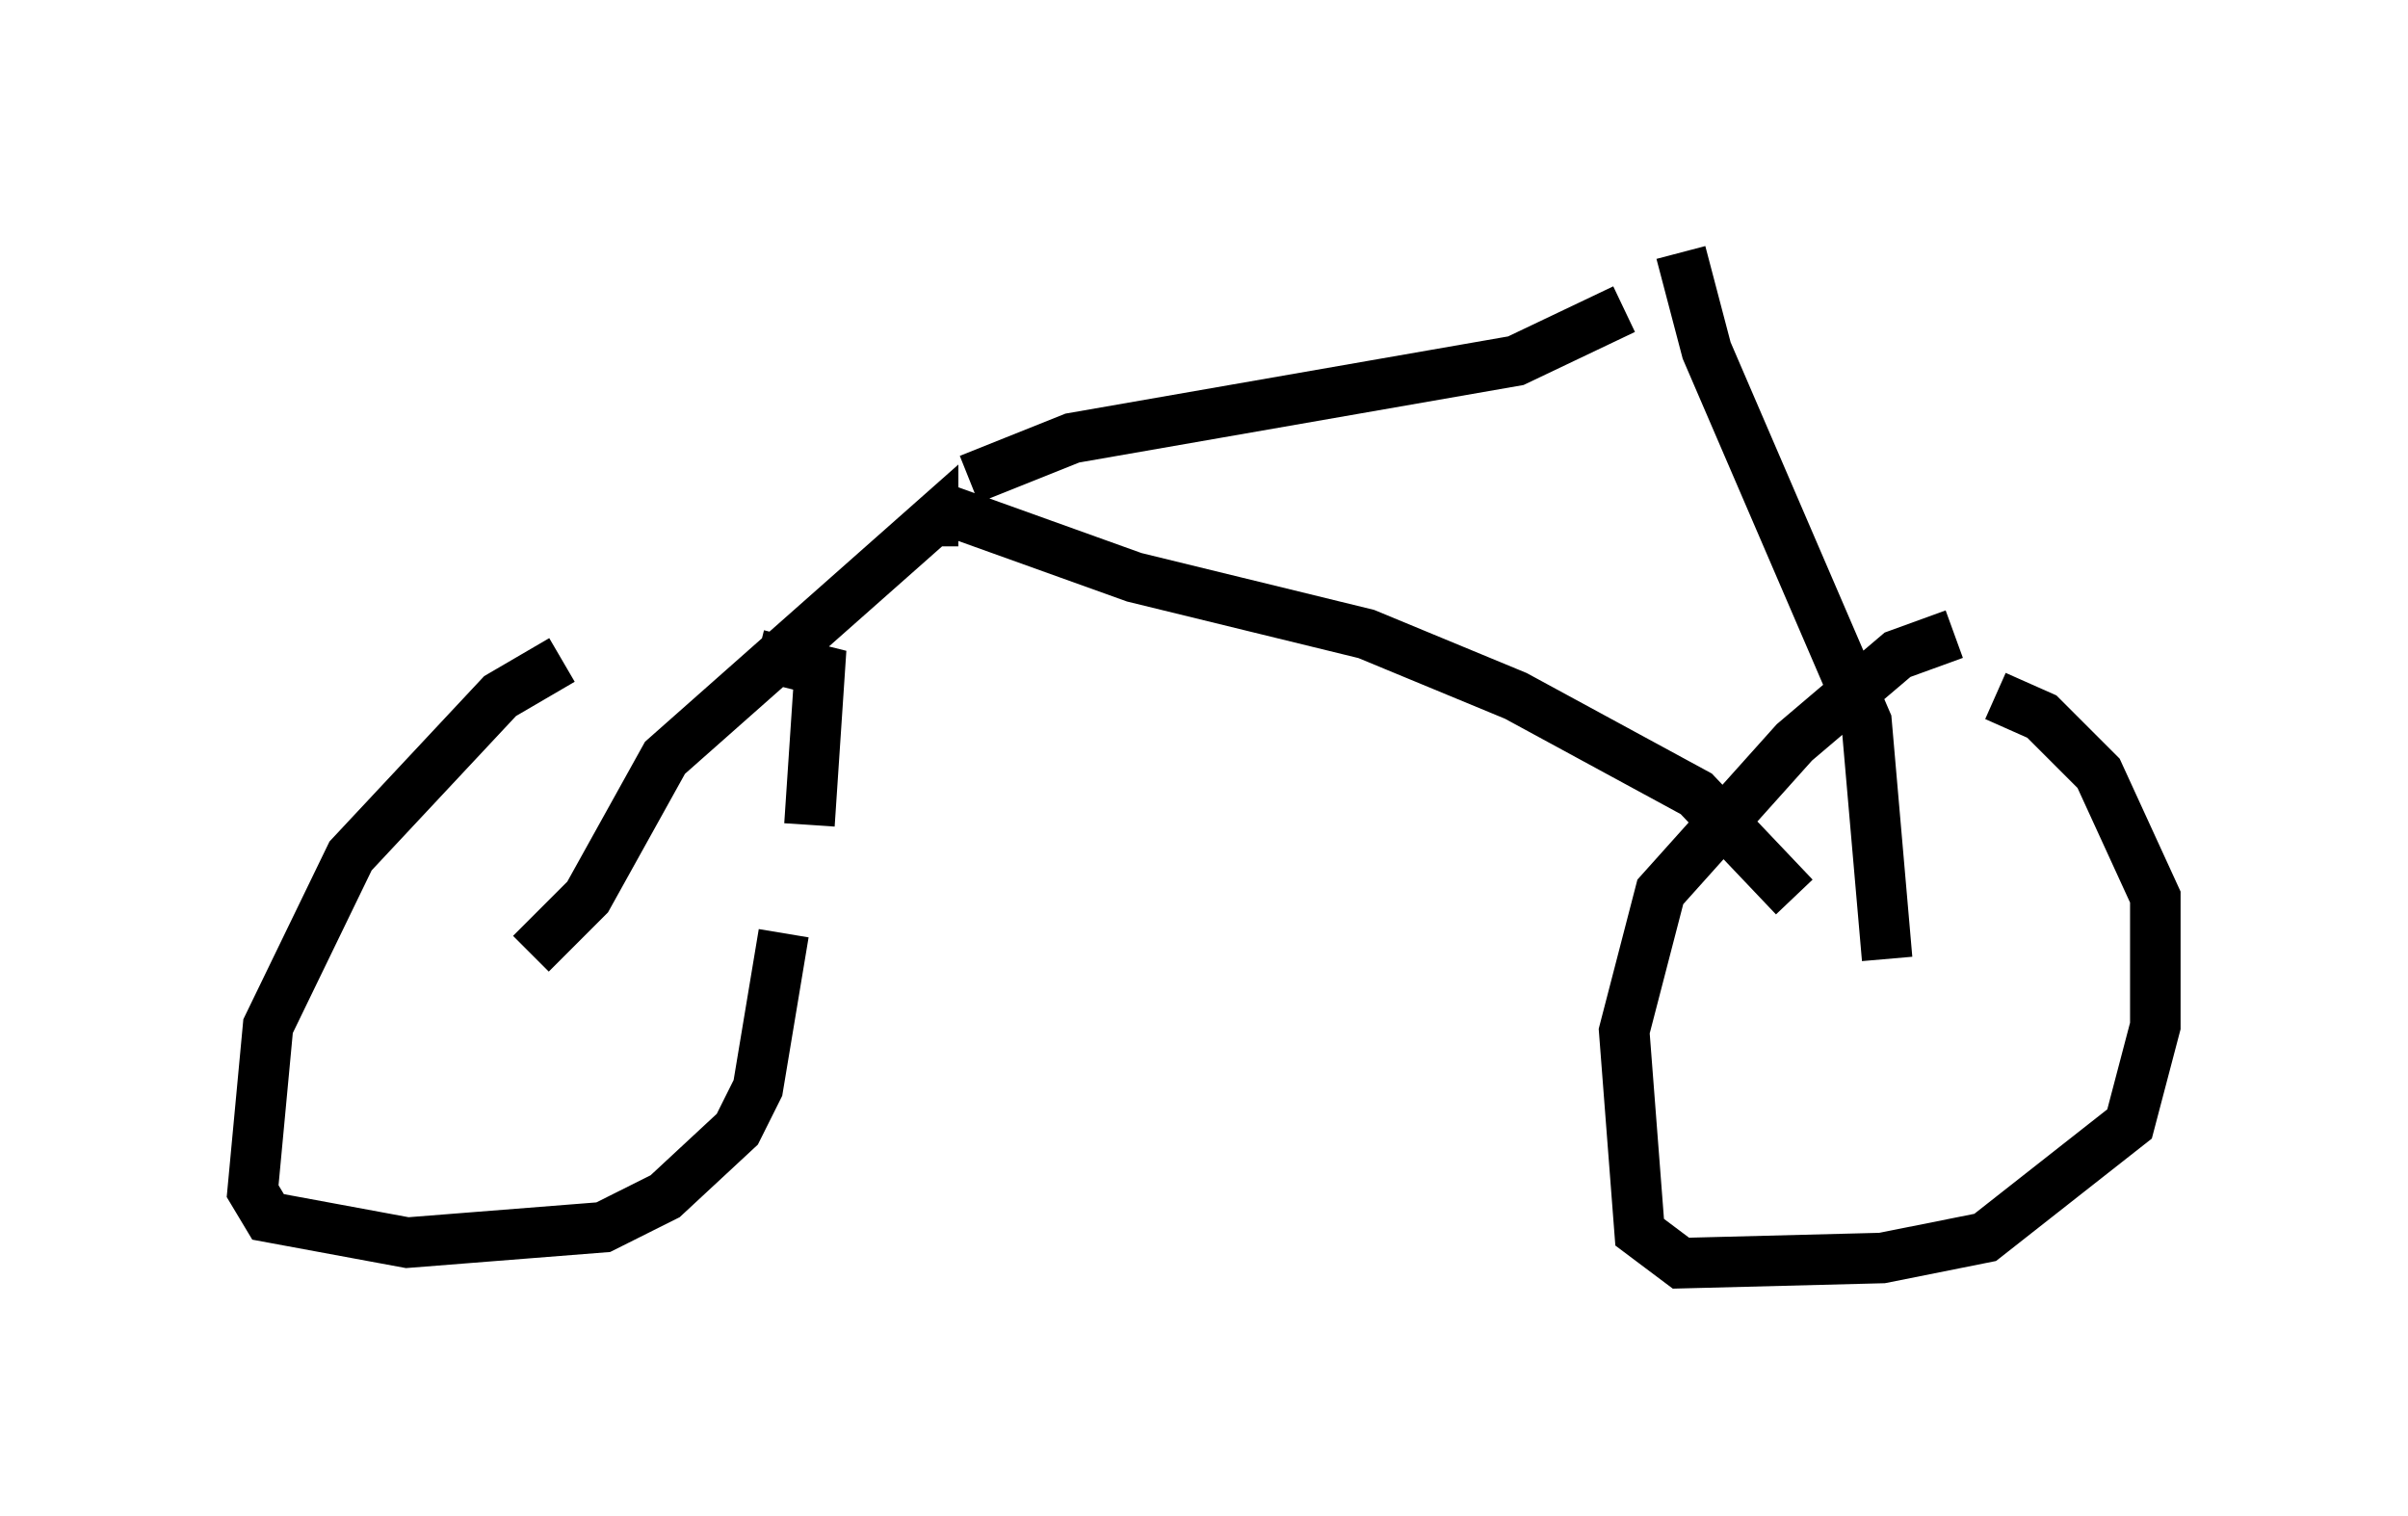 <?xml version="1.0" encoding="utf-8" ?>
<svg baseProfile="full" height="30.009" version="1.1" width="47.669" xmlns="http://www.w3.org/2000/svg" xmlns:ev="http://www.w3.org/2001/xml-events" xmlns:xlink="http://www.w3.org/1999/xlink"><defs /><rect fill="white" height="30.009" width="47.669" x="0" y="0" /><path d="M13.269, 12.861 m-2.144, 0.204 l-1.225, 0.715 -2.96, 3.165 l-1.633, 3.369 -0.306, 3.267 l0.306, 0.51 2.756, 0.51 l3.879, -0.306 1.225, -0.613 l1.429, -1.327 0.408, -0.817 l0.51, -3.063 m0.51, -2.144 l0.204, -3.063 -1.225, -0.306 m23.684, -0.408 l-1.123, 0.408 -2.042, 1.735 l-2.654, 2.96 -0.715, 2.756 l0.306, 3.981 0.817, 0.613 l3.981, -0.102 2.042, -0.408 l2.858, -2.246 0.51, -1.94 l0.0, -2.552 -1.123, -2.45 l-1.123, -1.123 -0.919, -0.408 m-2.144, 5.206 l-0.408, -4.696 -3.165, -7.35 l-0.51, -1.94 m-22.765, 13.883 l1.123, -1.123 1.531, -2.756 l5.308, -4.696 0.0, 0.51 m0.0, -0.817 l3.981, 1.429 4.594, 1.123 l2.96, 1.225 3.573, 1.94 l1.94, 2.042 m-16.334, -8.269 l2.042, -0.817 8.779, -1.531 l2.144, -1.021 " fill="none" stroke="black" stroke-width="1" /></svg>